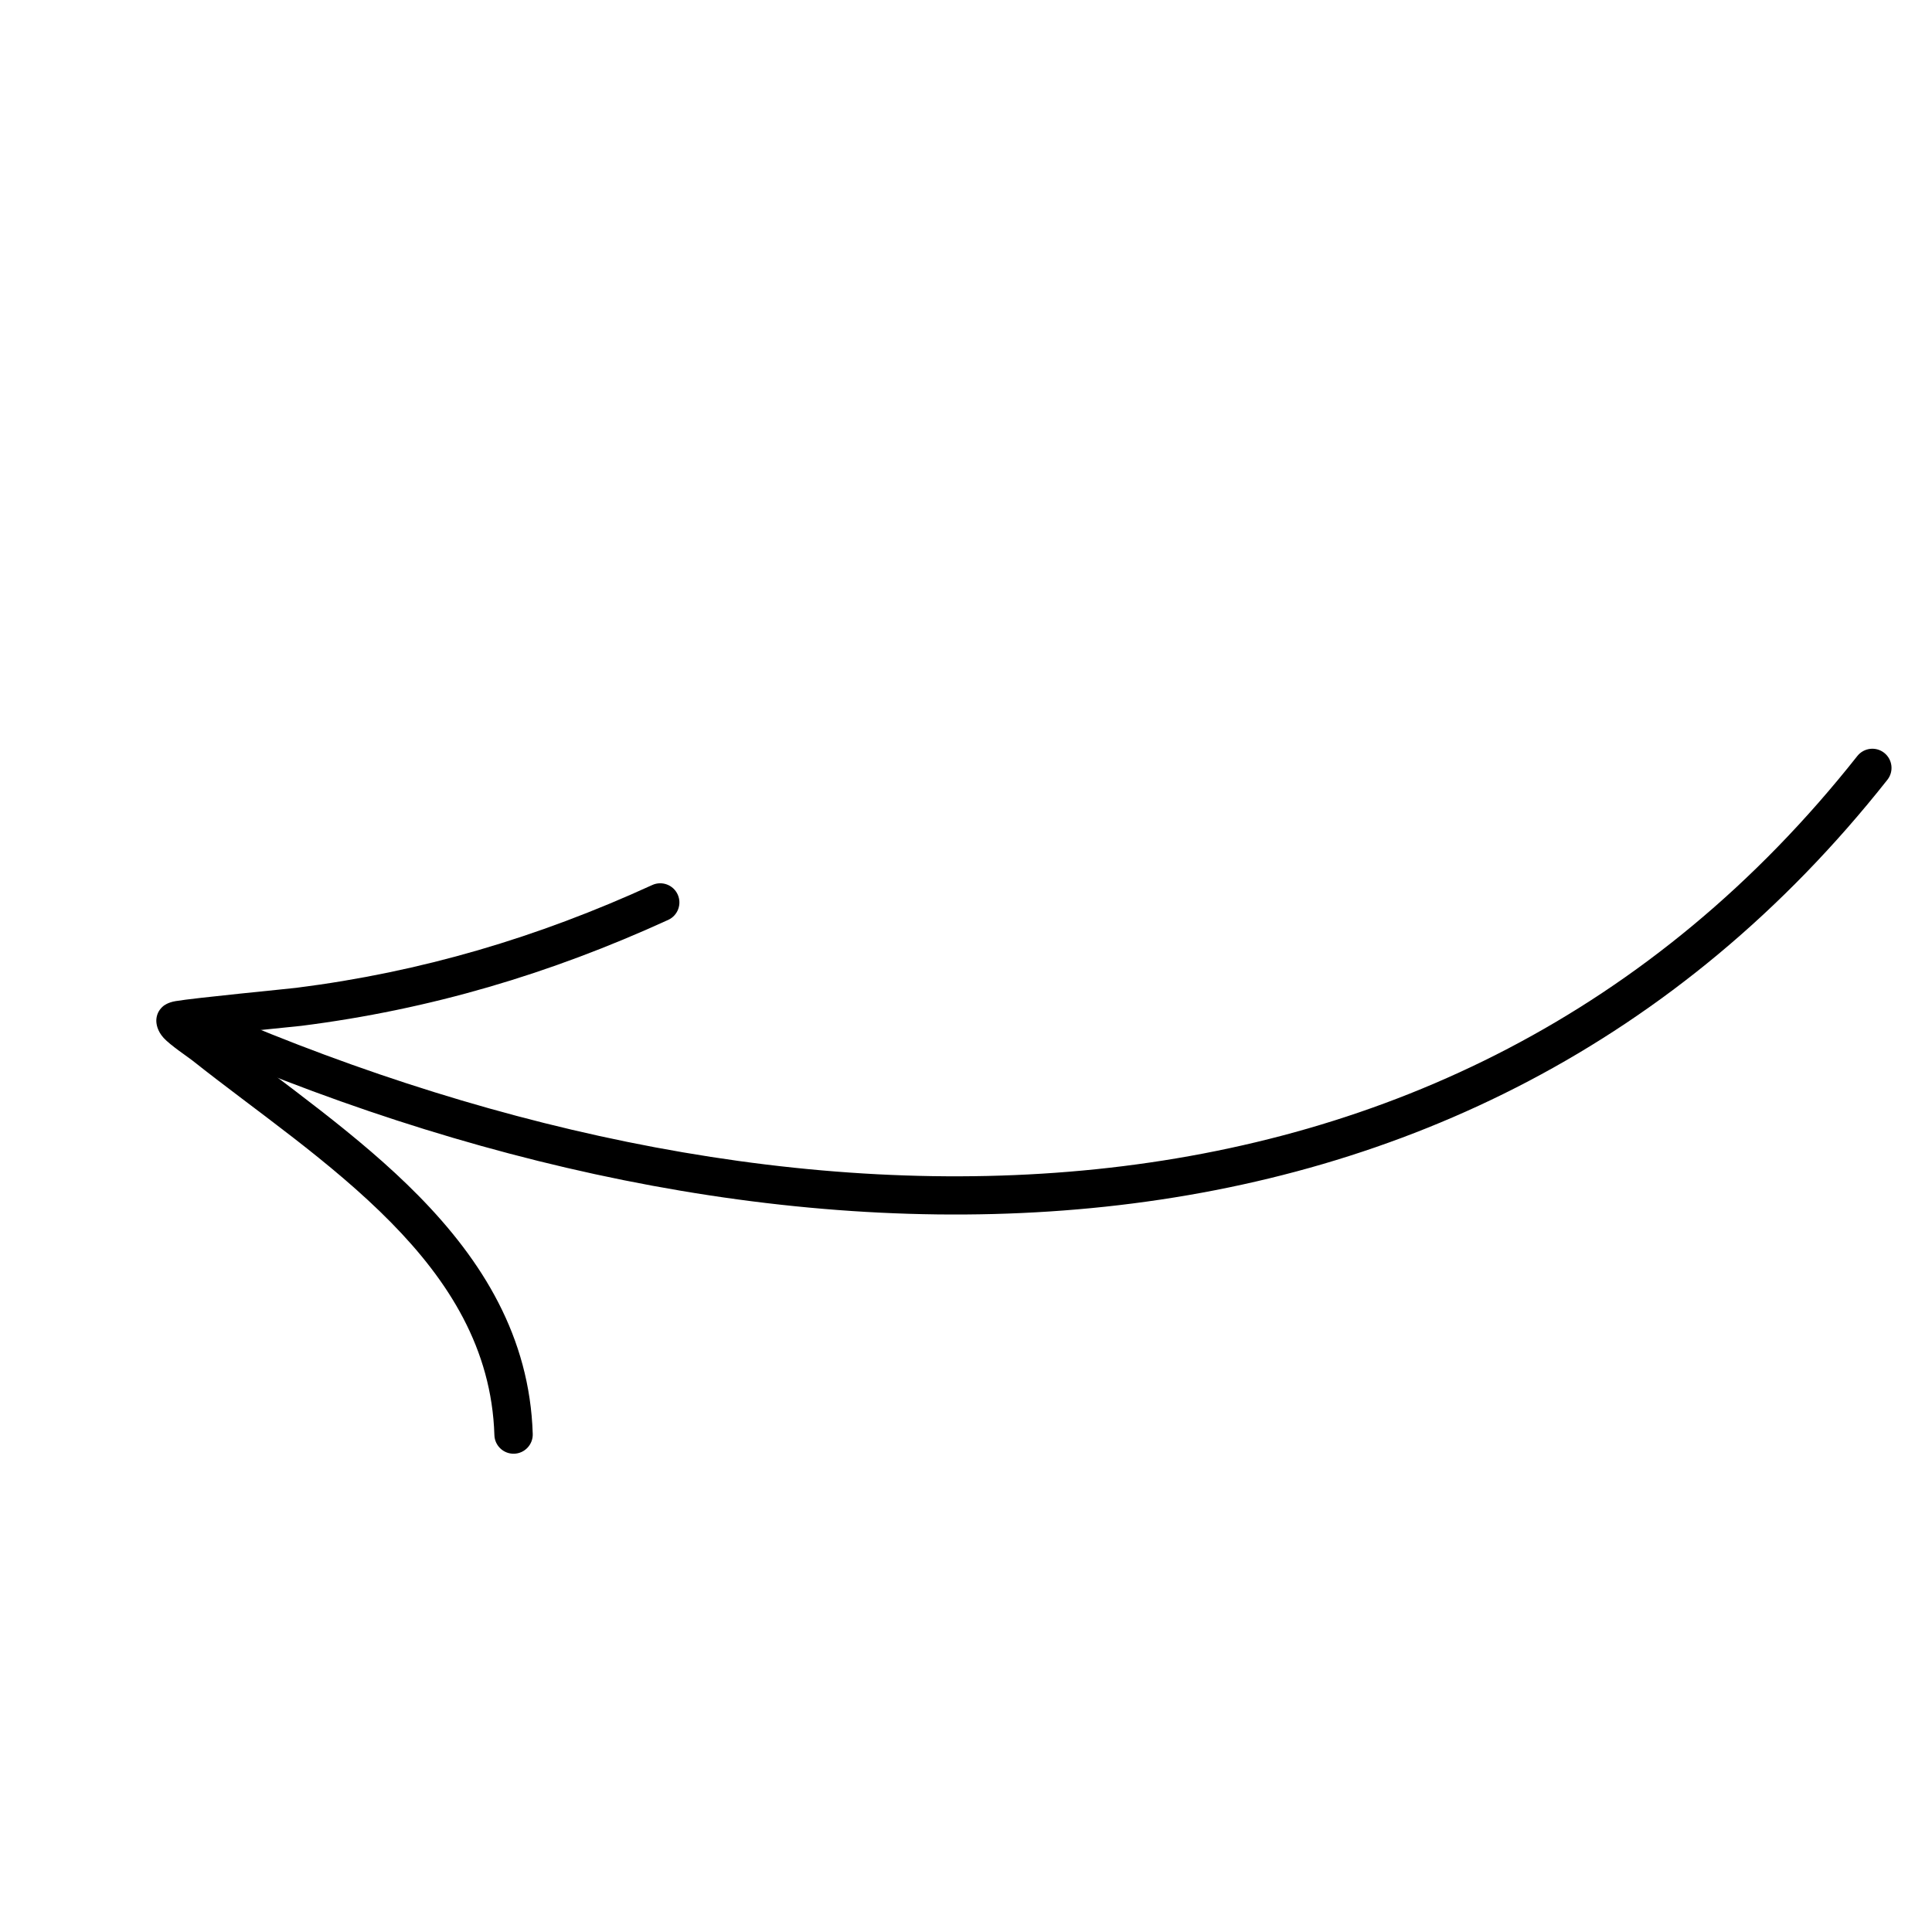 <svg width="59" height="59" viewBox="0 0 59 59" fill="none" xmlns="http://www.w3.org/2000/svg">
<g clip-path="url(#clip0_34_563)">
<path fill-rule="evenodd" clip-rule="evenodd" d="M56.719 23.088C44.236 38.887 23.916 38.33 6.653 30.904C6.356 30.777 6.011 30.914 5.884 31.211C5.757 31.507 5.894 31.852 6.191 31.979C23.936 39.614 44.806 40.055 57.638 23.813C57.838 23.56 57.795 23.192 57.541 22.991C57.288 22.791 56.92 22.834 56.719 23.088Z" fill="black"/>
<path fill-rule="evenodd" clip-rule="evenodd" d="M6.746 31.581C7.768 31.471 9.052 31.346 9.198 31.328C13.137 30.829 16.787 29.746 20.406 28.092C20.7 27.958 20.829 27.61 20.695 27.316C20.561 27.022 20.213 26.893 19.919 27.027C16.411 28.632 12.871 29.683 9.05 30.166C8.827 30.195 5.939 30.473 5.36 30.573C5.122 30.613 5 30.71 4.973 30.735C4.826 30.866 4.785 31.011 4.775 31.128C4.765 31.26 4.802 31.483 4.999 31.698C5.205 31.923 5.744 32.282 5.873 32.384C7.813 33.924 10.113 35.473 11.945 37.336C13.692 39.112 15.016 41.176 15.098 43.827C15.108 44.15 15.379 44.404 15.702 44.394C16.025 44.384 16.279 44.113 16.269 43.79C16.177 40.826 14.733 38.5 12.78 36.515C10.959 34.663 8.69 33.111 6.746 31.581Z" fill="black"/>
</g>
<defs>
<clipPath id="clip0_34_563">
<rect width="42.374" height="42.374" fill="white" transform="translate(22.128 0.916) rotate(30)"/>
</clipPath>
</defs>
</svg>
